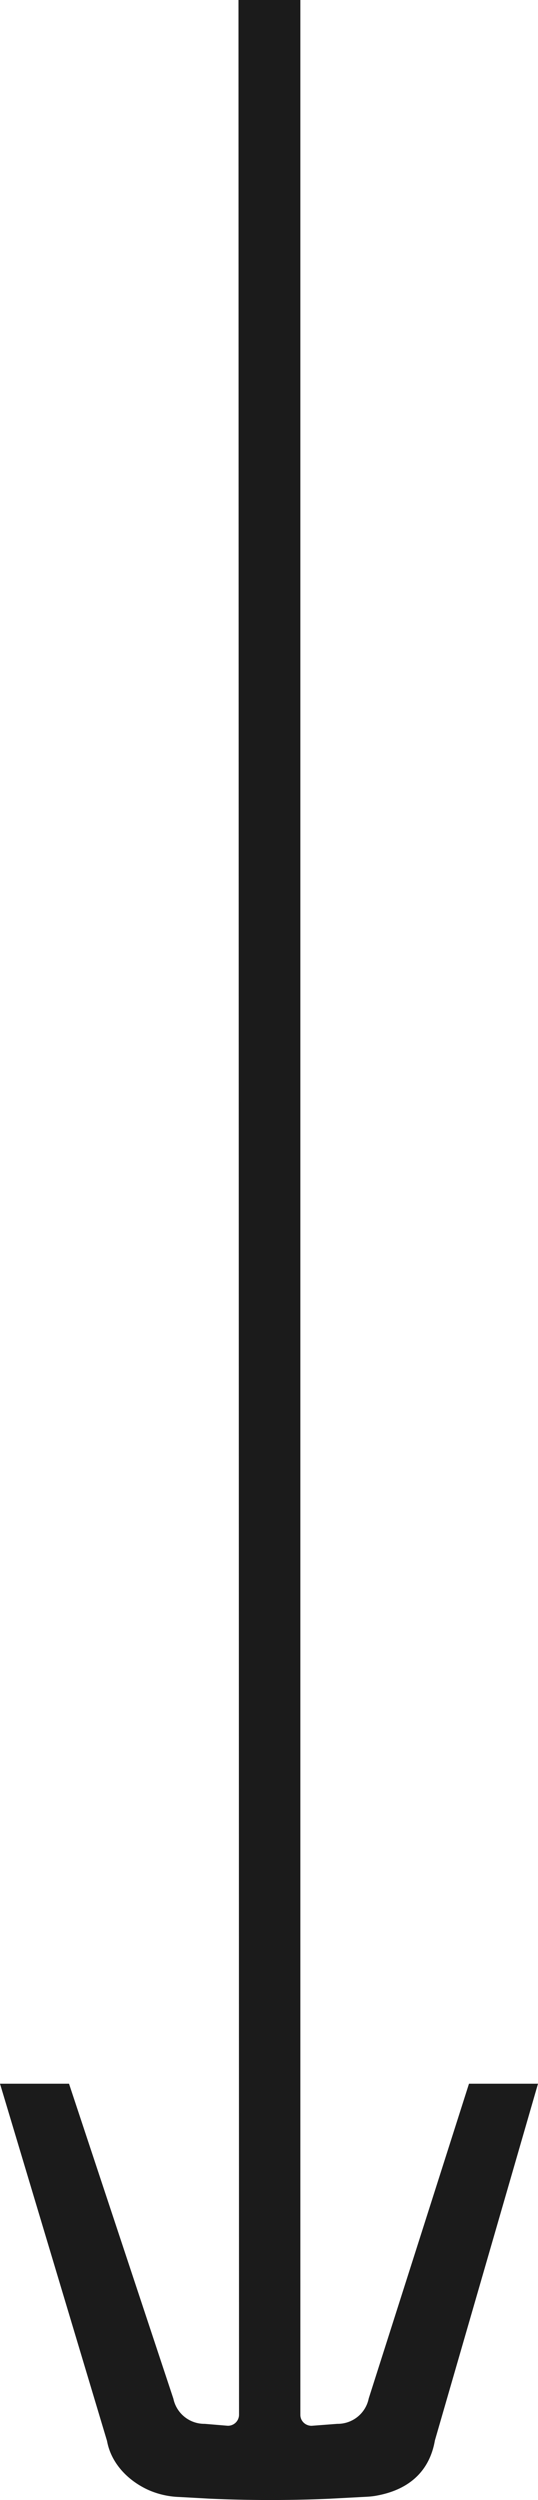 <svg xmlns="http://www.w3.org/2000/svg" width="14" height="65" viewBox="0 0 14 65">
    <path fill="#1B1B1B" fill-rule="evenodd"
          d="M7.816 0v62.787c0 .156.13.283.292.283l.67-.051a.823.823 0 0 0 .817-.66l2.609-8.183H14l-2.683 9.275c-.13.75-.619 1.28-1.546 1.44-.082.014-.164.021-.247.025l-.947.05c-1.044.046-2.09.045-3.134-.002l-.779-.043a2.166 2.166 0 0 1-.797-.18c-.534-.241-.976-.694-1.082-1.277L0 54.176h1.796l2.716 8.19a.823.823 0 0 0 .815.653l.6.05a.288.288 0 0 0 .293-.282L6.206 0h1.61z"/>
</svg>
